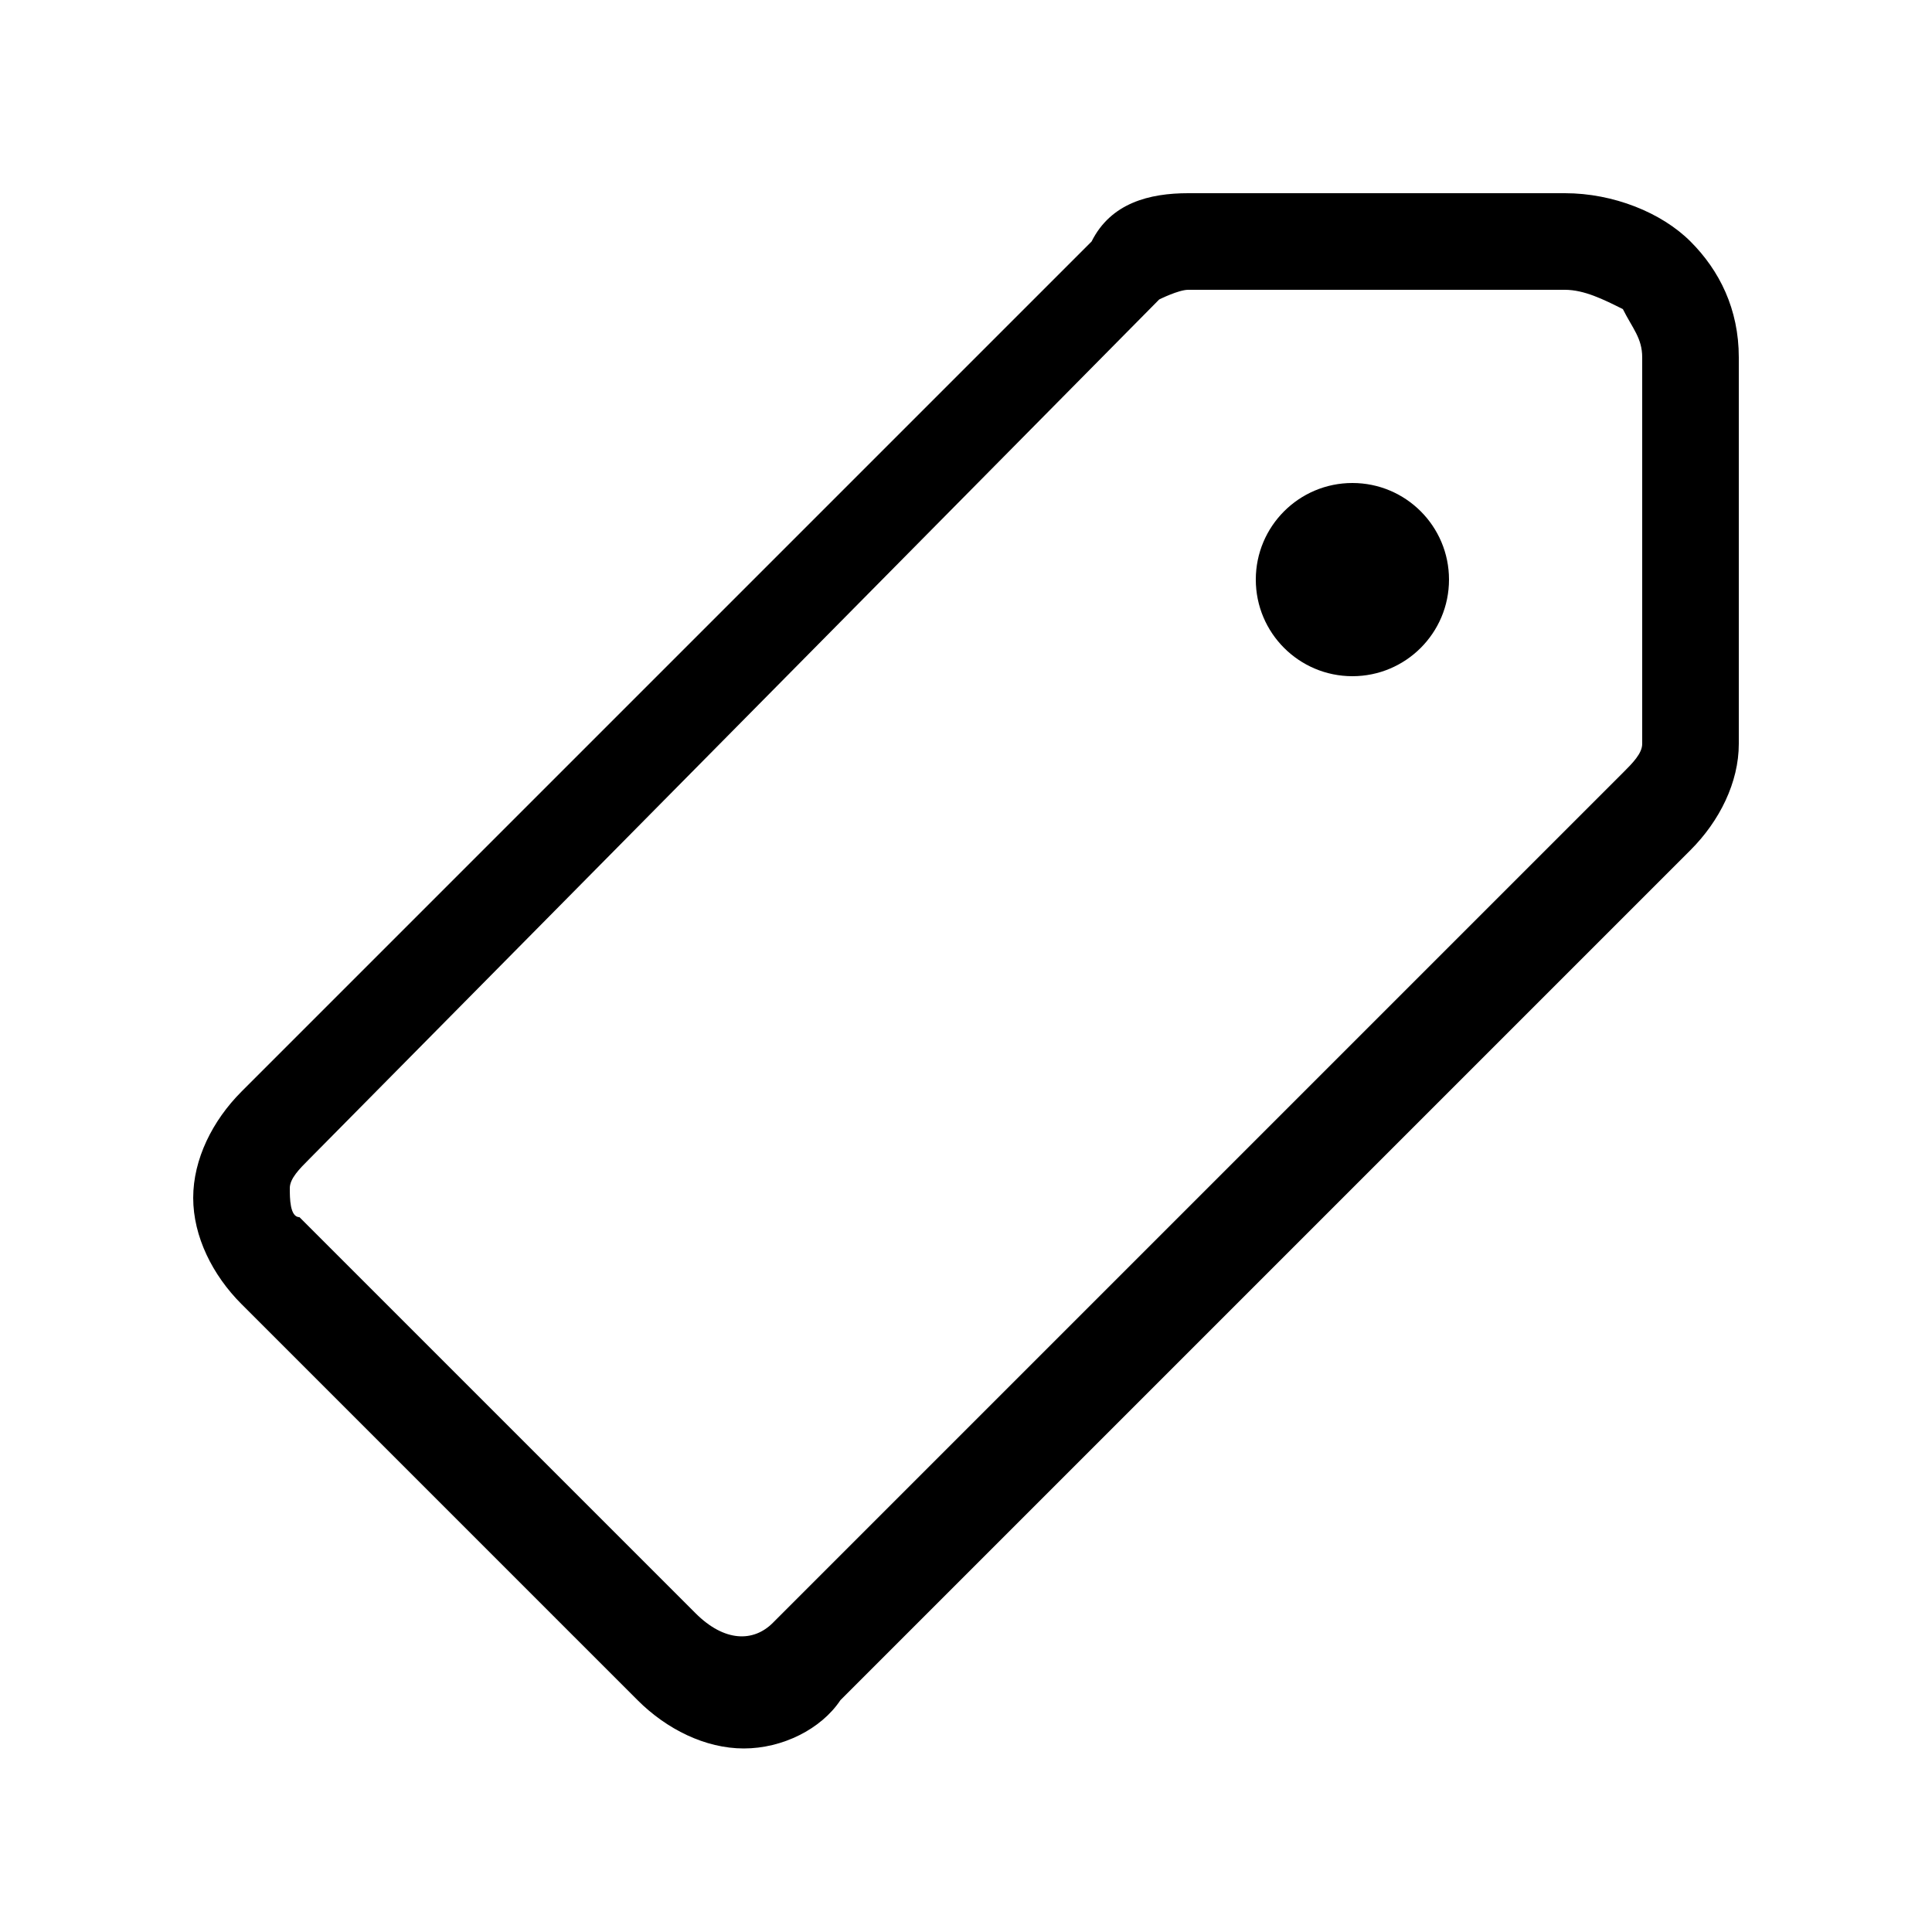 <svg xmlns="http://www.w3.org/2000/svg" viewBox="0 0 20 20" style="enable-background:new 0 0 20 20" xml:space="preserve"><path d="M7.7 18.1c-.4 0-.8-.2-1.1-.5l-4.1-4.1c-.3-.3-.5-.7-.5-1.1s.2-.8.5-1.1l8.8-8.8c.2-.4.6-.5 1-.5h3.9c.5 0 1 .2 1.3.5.3.3.5.7.5 1.2v4c0 .4-.2.8-.5 1.1l-8.8 8.8c-.2.3-.6.5-1 .5zM12.3 3c-.1 0-.3.1-.3.1L3.2 12c-.1.1-.2.2-.2.3 0 .1 0 .3.1.3l4.1 4.1c.3.3.6.3.8.1L16.8 8c.1-.1.2-.2.2-.3v-4c0-.2-.1-.3-.2-.5-.2-.1-.4-.2-.6-.2h-3.9z"/><circle cx="14" cy="6" r="1"/></svg>